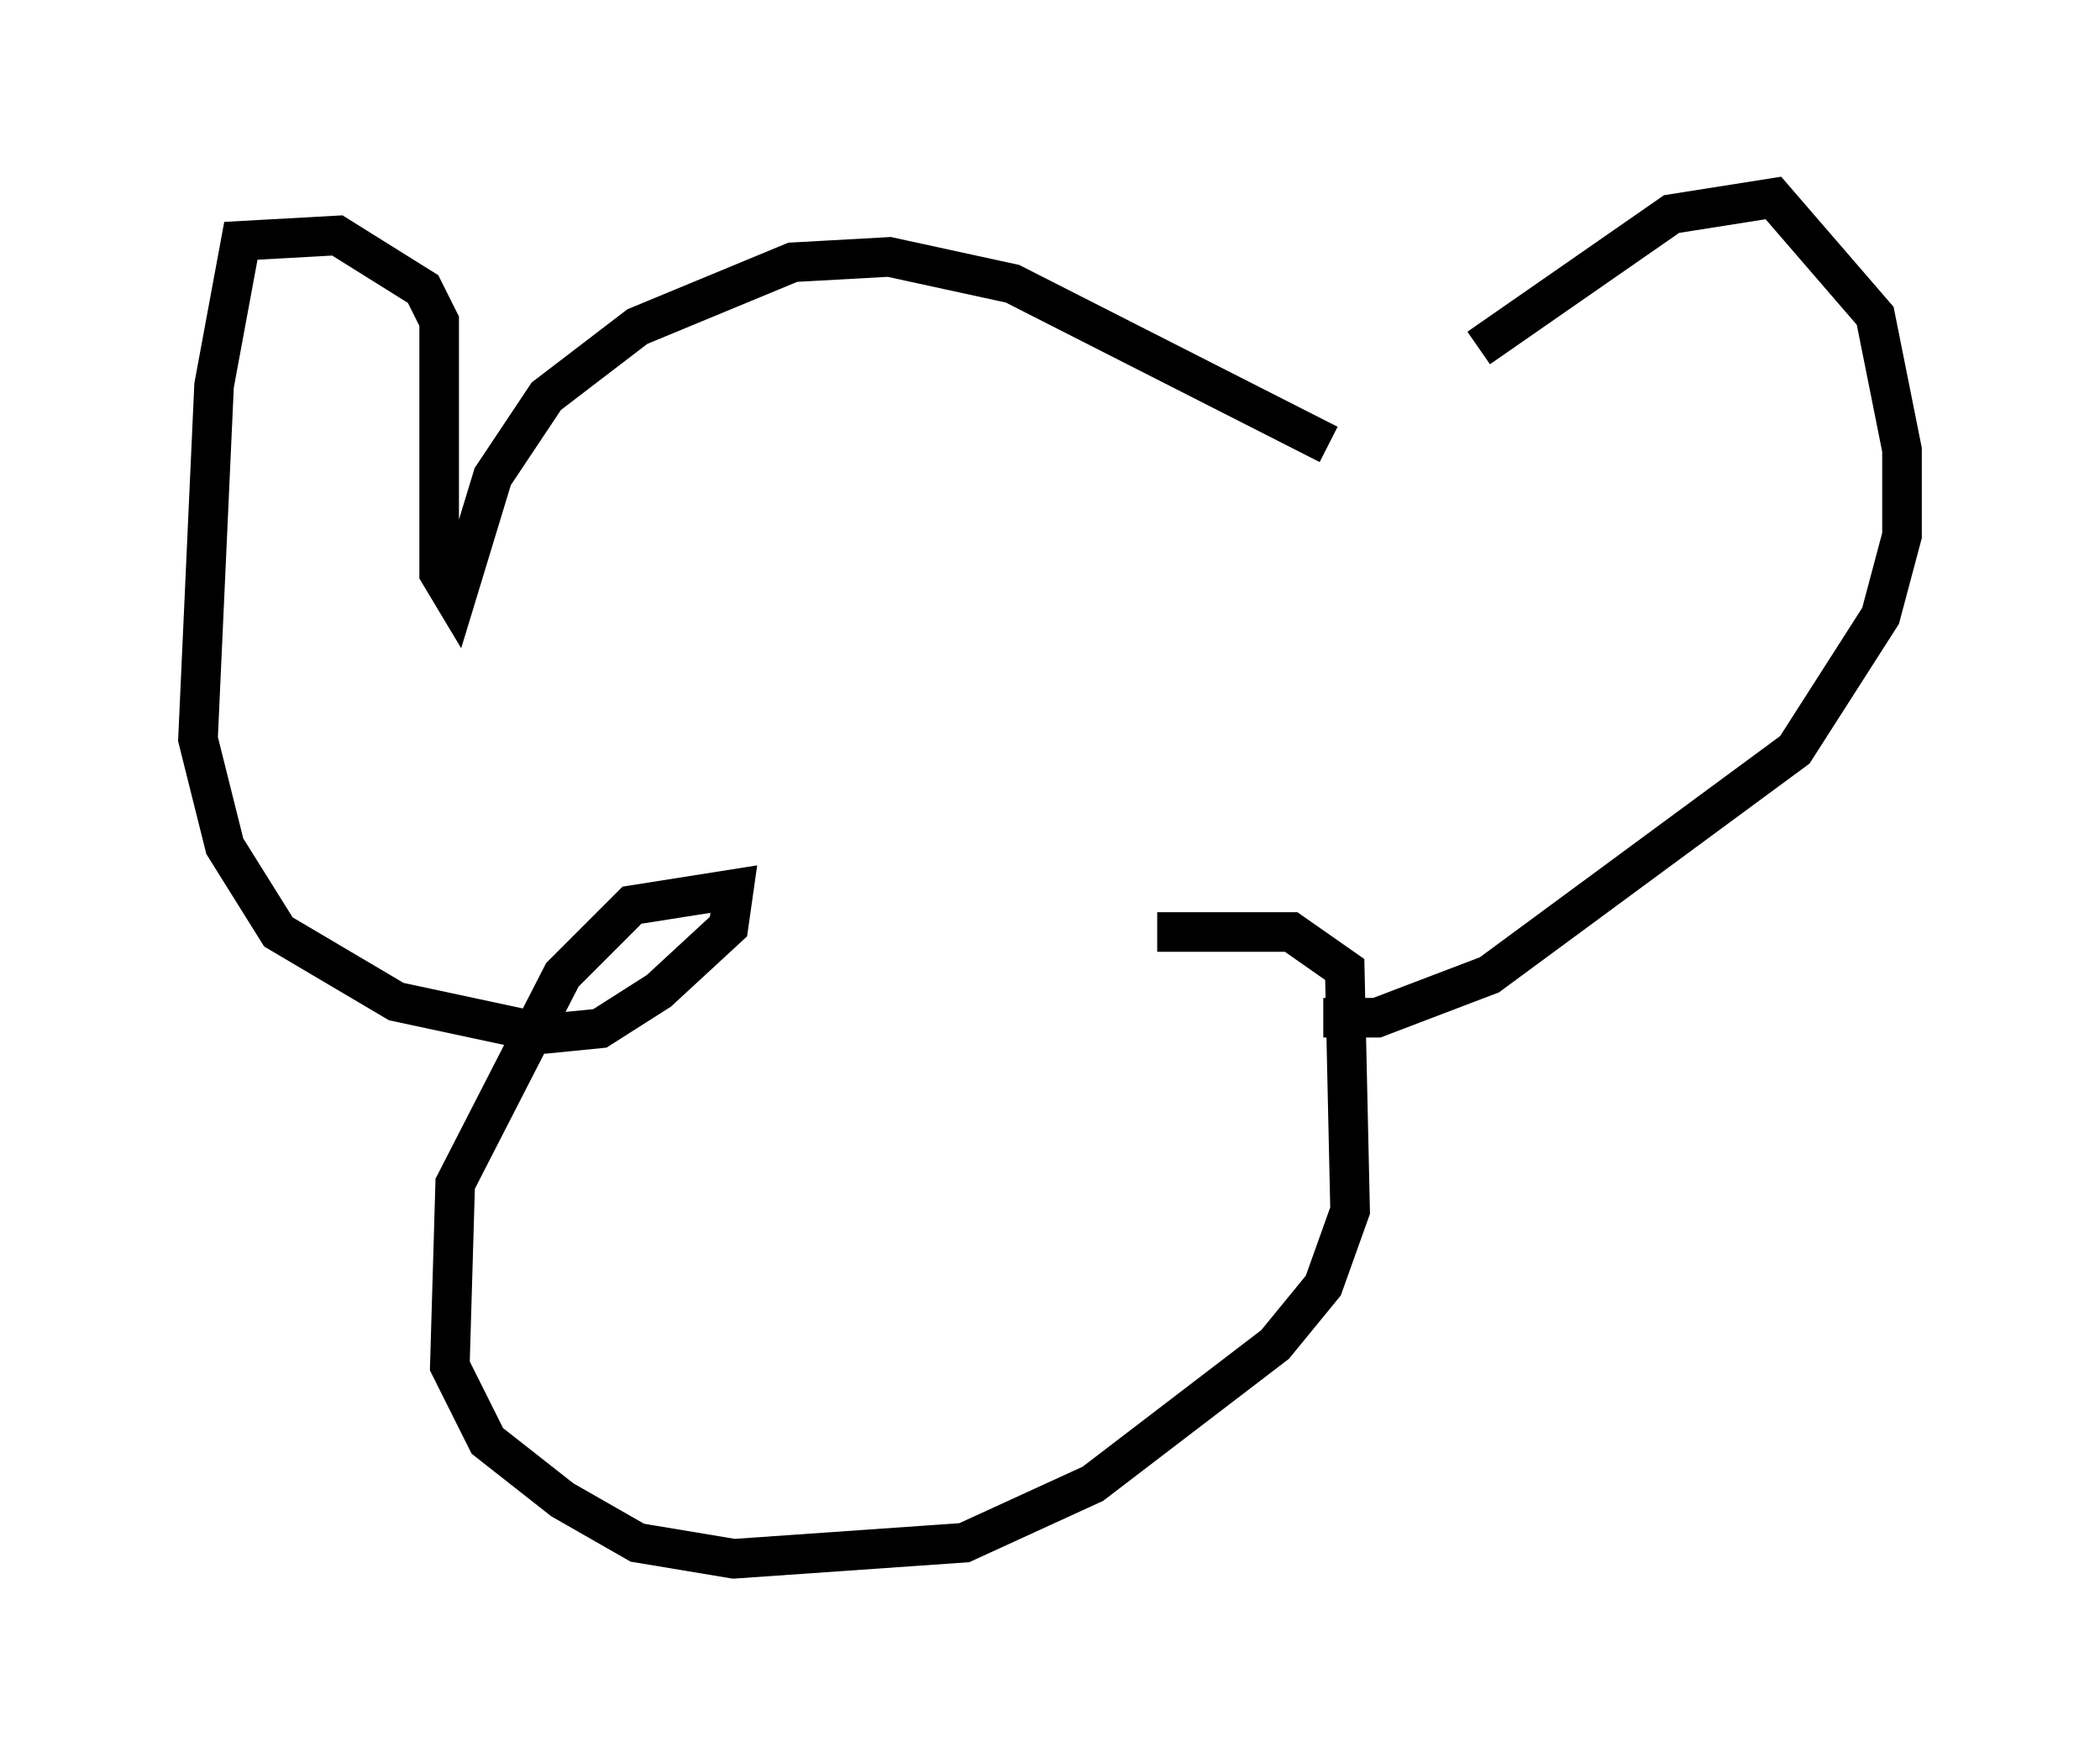 <?xml version="1.0" encoding="utf-8" ?>
<svg baseProfile="full" height="44.37" version="1.1" width="53.031" xmlns="http://www.w3.org/2000/svg" xmlns:ev="http://www.w3.org/2001/xml-events" xmlns:xlink="http://www.w3.org/1999/xlink"><defs /><rect fill="white" height="44.37" width="53.031" x="0" y="0" /><path d="M33.011, 11.089 m4.33, -2.3 l4.871, -3.383 2.571, -0.406 l2.571, 2.977 0.677, 3.383 l0.0, 2.165 -0.541, 2.03 l-2.165, 3.383 -7.713, 5.683 l-2.842, 1.083 -1.353, 0.0 m0.135, -14.479 l-7.984, -4.059 -3.112, -0.677 l-2.436, 0.135 -3.924, 1.624 l-2.3, 1.759 -1.353, 2.03 l-0.947, 3.112 -0.406, -0.677 l0.0, -6.36 -0.406, -0.812 l-2.165, -1.353 -2.436, 0.135 l-0.677, 3.654 -0.406, 8.931 l0.677, 2.706 1.353, 2.165 l2.977, 1.759 3.789, 0.812 l1.353, -0.135 1.488, -0.947 l1.759, -1.624 0.135, -0.947 l-2.571, 0.406 -1.759, 1.759 l-2.706, 5.277 -0.135, 4.601 l0.947, 1.894 1.894, 1.488 l1.894, 1.083 2.436, 0.406 l5.819, -0.406 3.248, -1.488 l4.601, -3.518 1.218, -1.488 l0.677, -1.894 -0.135, -6.089 l-1.353, -0.947 -3.383, 0.0 m2.571, -8.525 l0.0, 0.0 m-8.931, -0.406 l0.0, 0.0 " fill="none" stroke="black" stroke-width="1" /></svg>